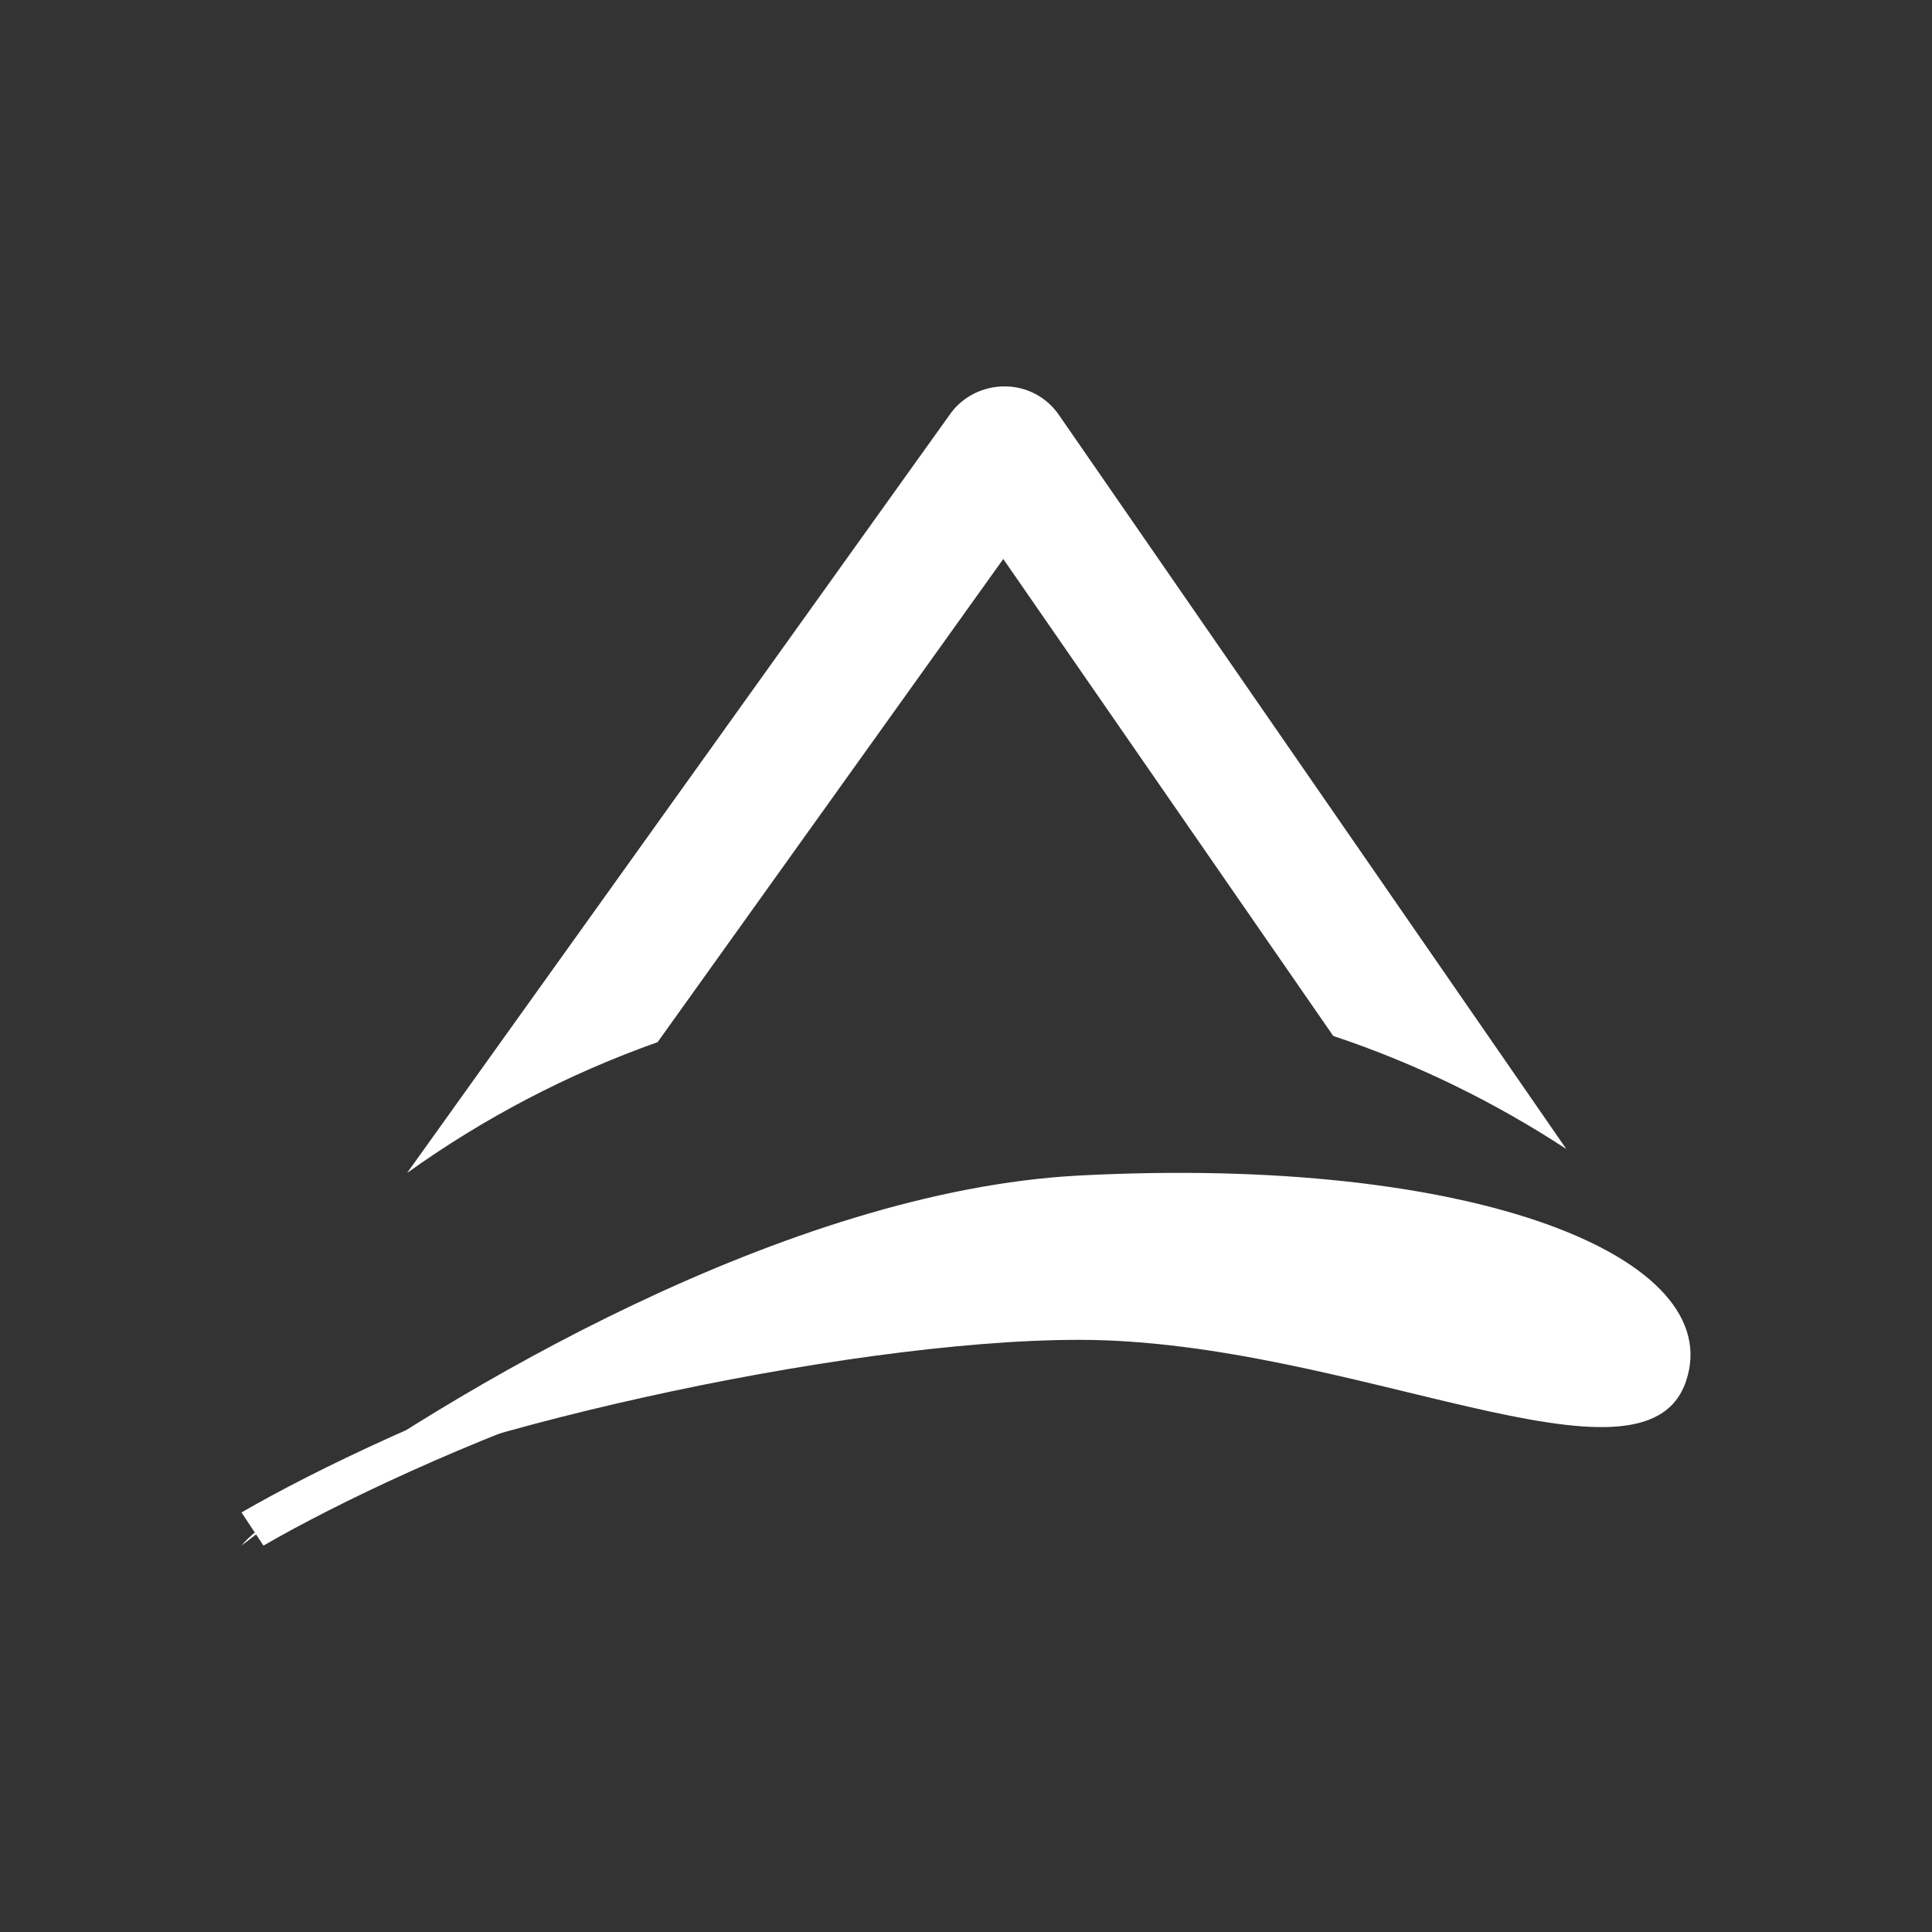 <svg width="24" height="24" viewBox="0 0 24 24" fill="none" xmlns="http://www.w3.org/2000/svg">
<rect x="0" y="0" width="24" height="24" fill="#333333" stroke="none"/>
<path d="M13.147 5.144C13.071 5.037 12.971 4.95 12.855 4.89C12.738 4.831 12.609 4.799 12.478 4.8C12.216 4.8 11.964 4.923 11.81 5.134L5.057 14.571C6.013 13.886 7.06 13.339 8.169 12.946L12.463 6.944L16.562 12.869C17.596 13.213 18.568 13.692 19.457 14.273L13.147 5.144Z" fill="white"/>
<path d="M3.514 18.804L3 19.2C3.098 19.077 3.273 18.943 3.514 18.804C5.592 17.277 9.784 14.793 13.404 14.603C18.341 14.345 21.463 15.626 20.944 17.159C20.424 18.691 16.783 16.644 13.404 16.644C10.437 16.644 5.263 17.827 3.514 18.804Z" fill="white"/>
<path d="M14.011 16.083C9.732 16.083 5.067 18.161 3.273 19.2L3 18.788C4.831 17.729 9.593 15.6 14.011 15.6C17.935 15.6 19.787 16.335 20.342 16.597C20.471 16.654 20.522 16.803 20.46 16.921C20.426 16.98 20.371 17.023 20.306 17.042C20.241 17.061 20.171 17.055 20.11 17.024C19.632 16.803 17.858 16.083 14.011 16.083Z" fill="white"/>
</svg>
